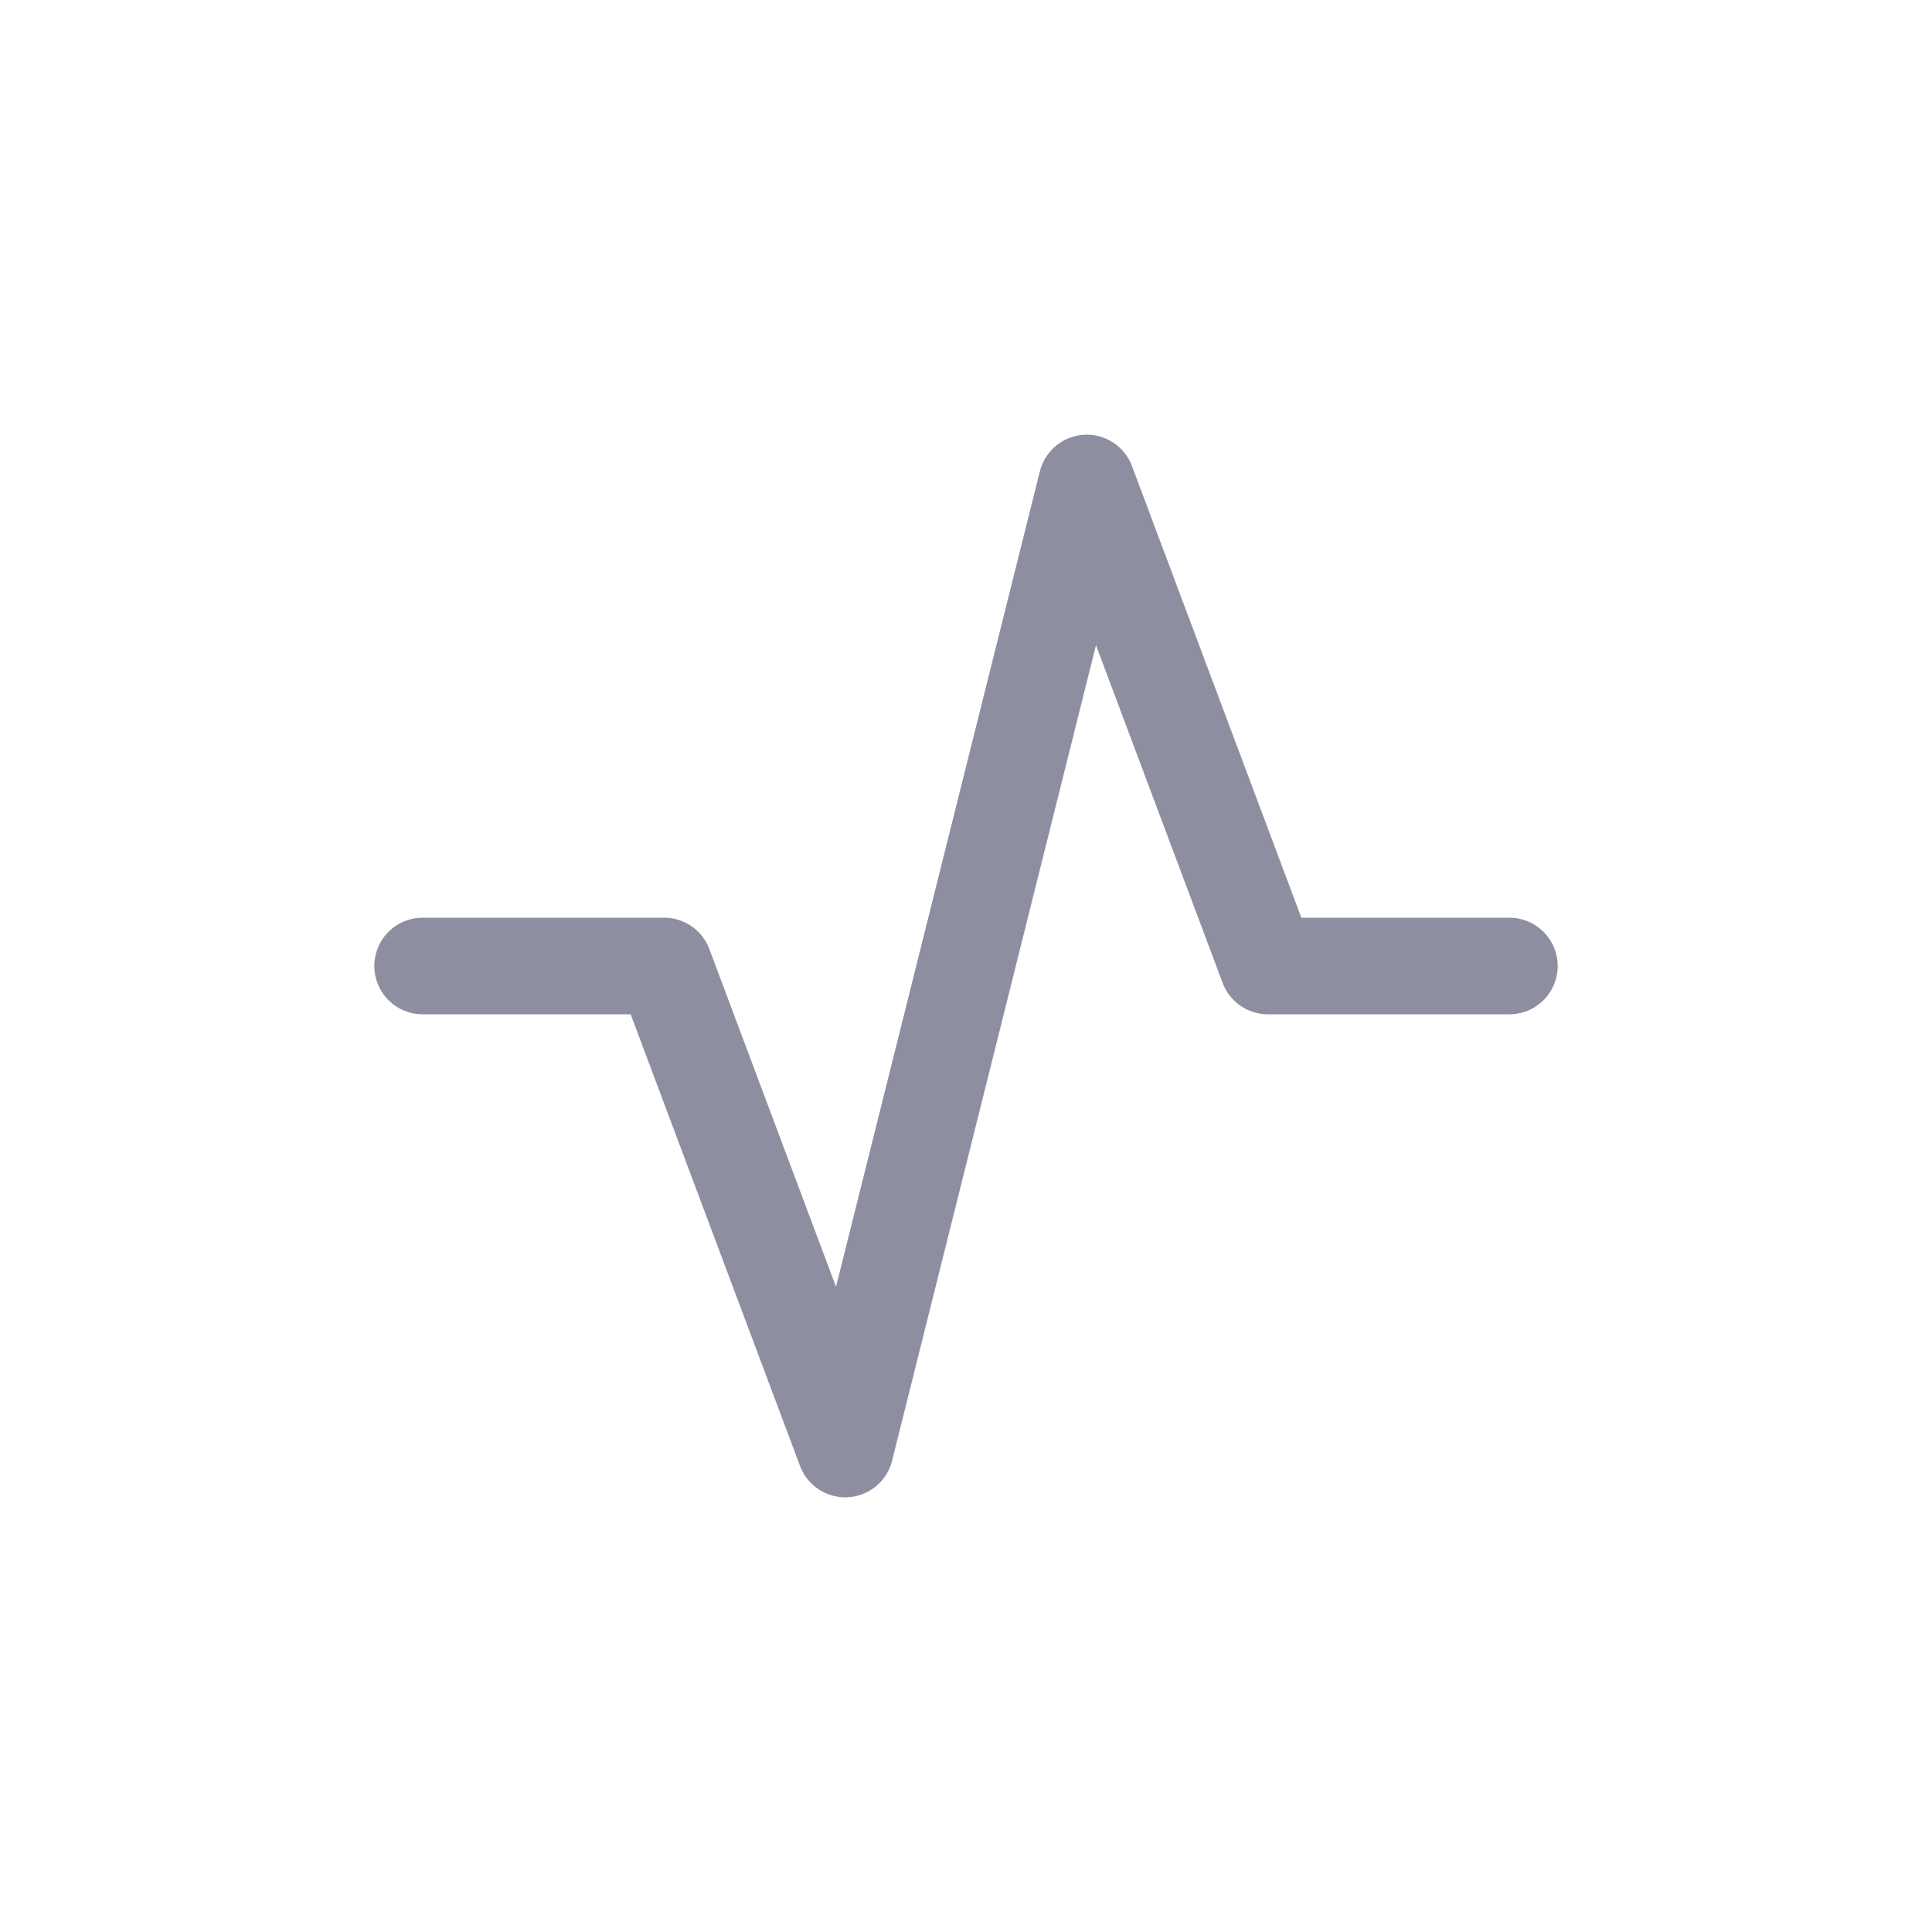 <svg width="40" height="40" viewBox="0 0 40 40" fill="none" xmlns="http://www.w3.org/2000/svg">
<path d="M8.75 20H13.75L17.5 30L22.5 10L26.25 20H31.25" stroke="#8E8EA1" stroke-width="2" stroke-linecap="round" stroke-linejoin="round"/>
</svg>
